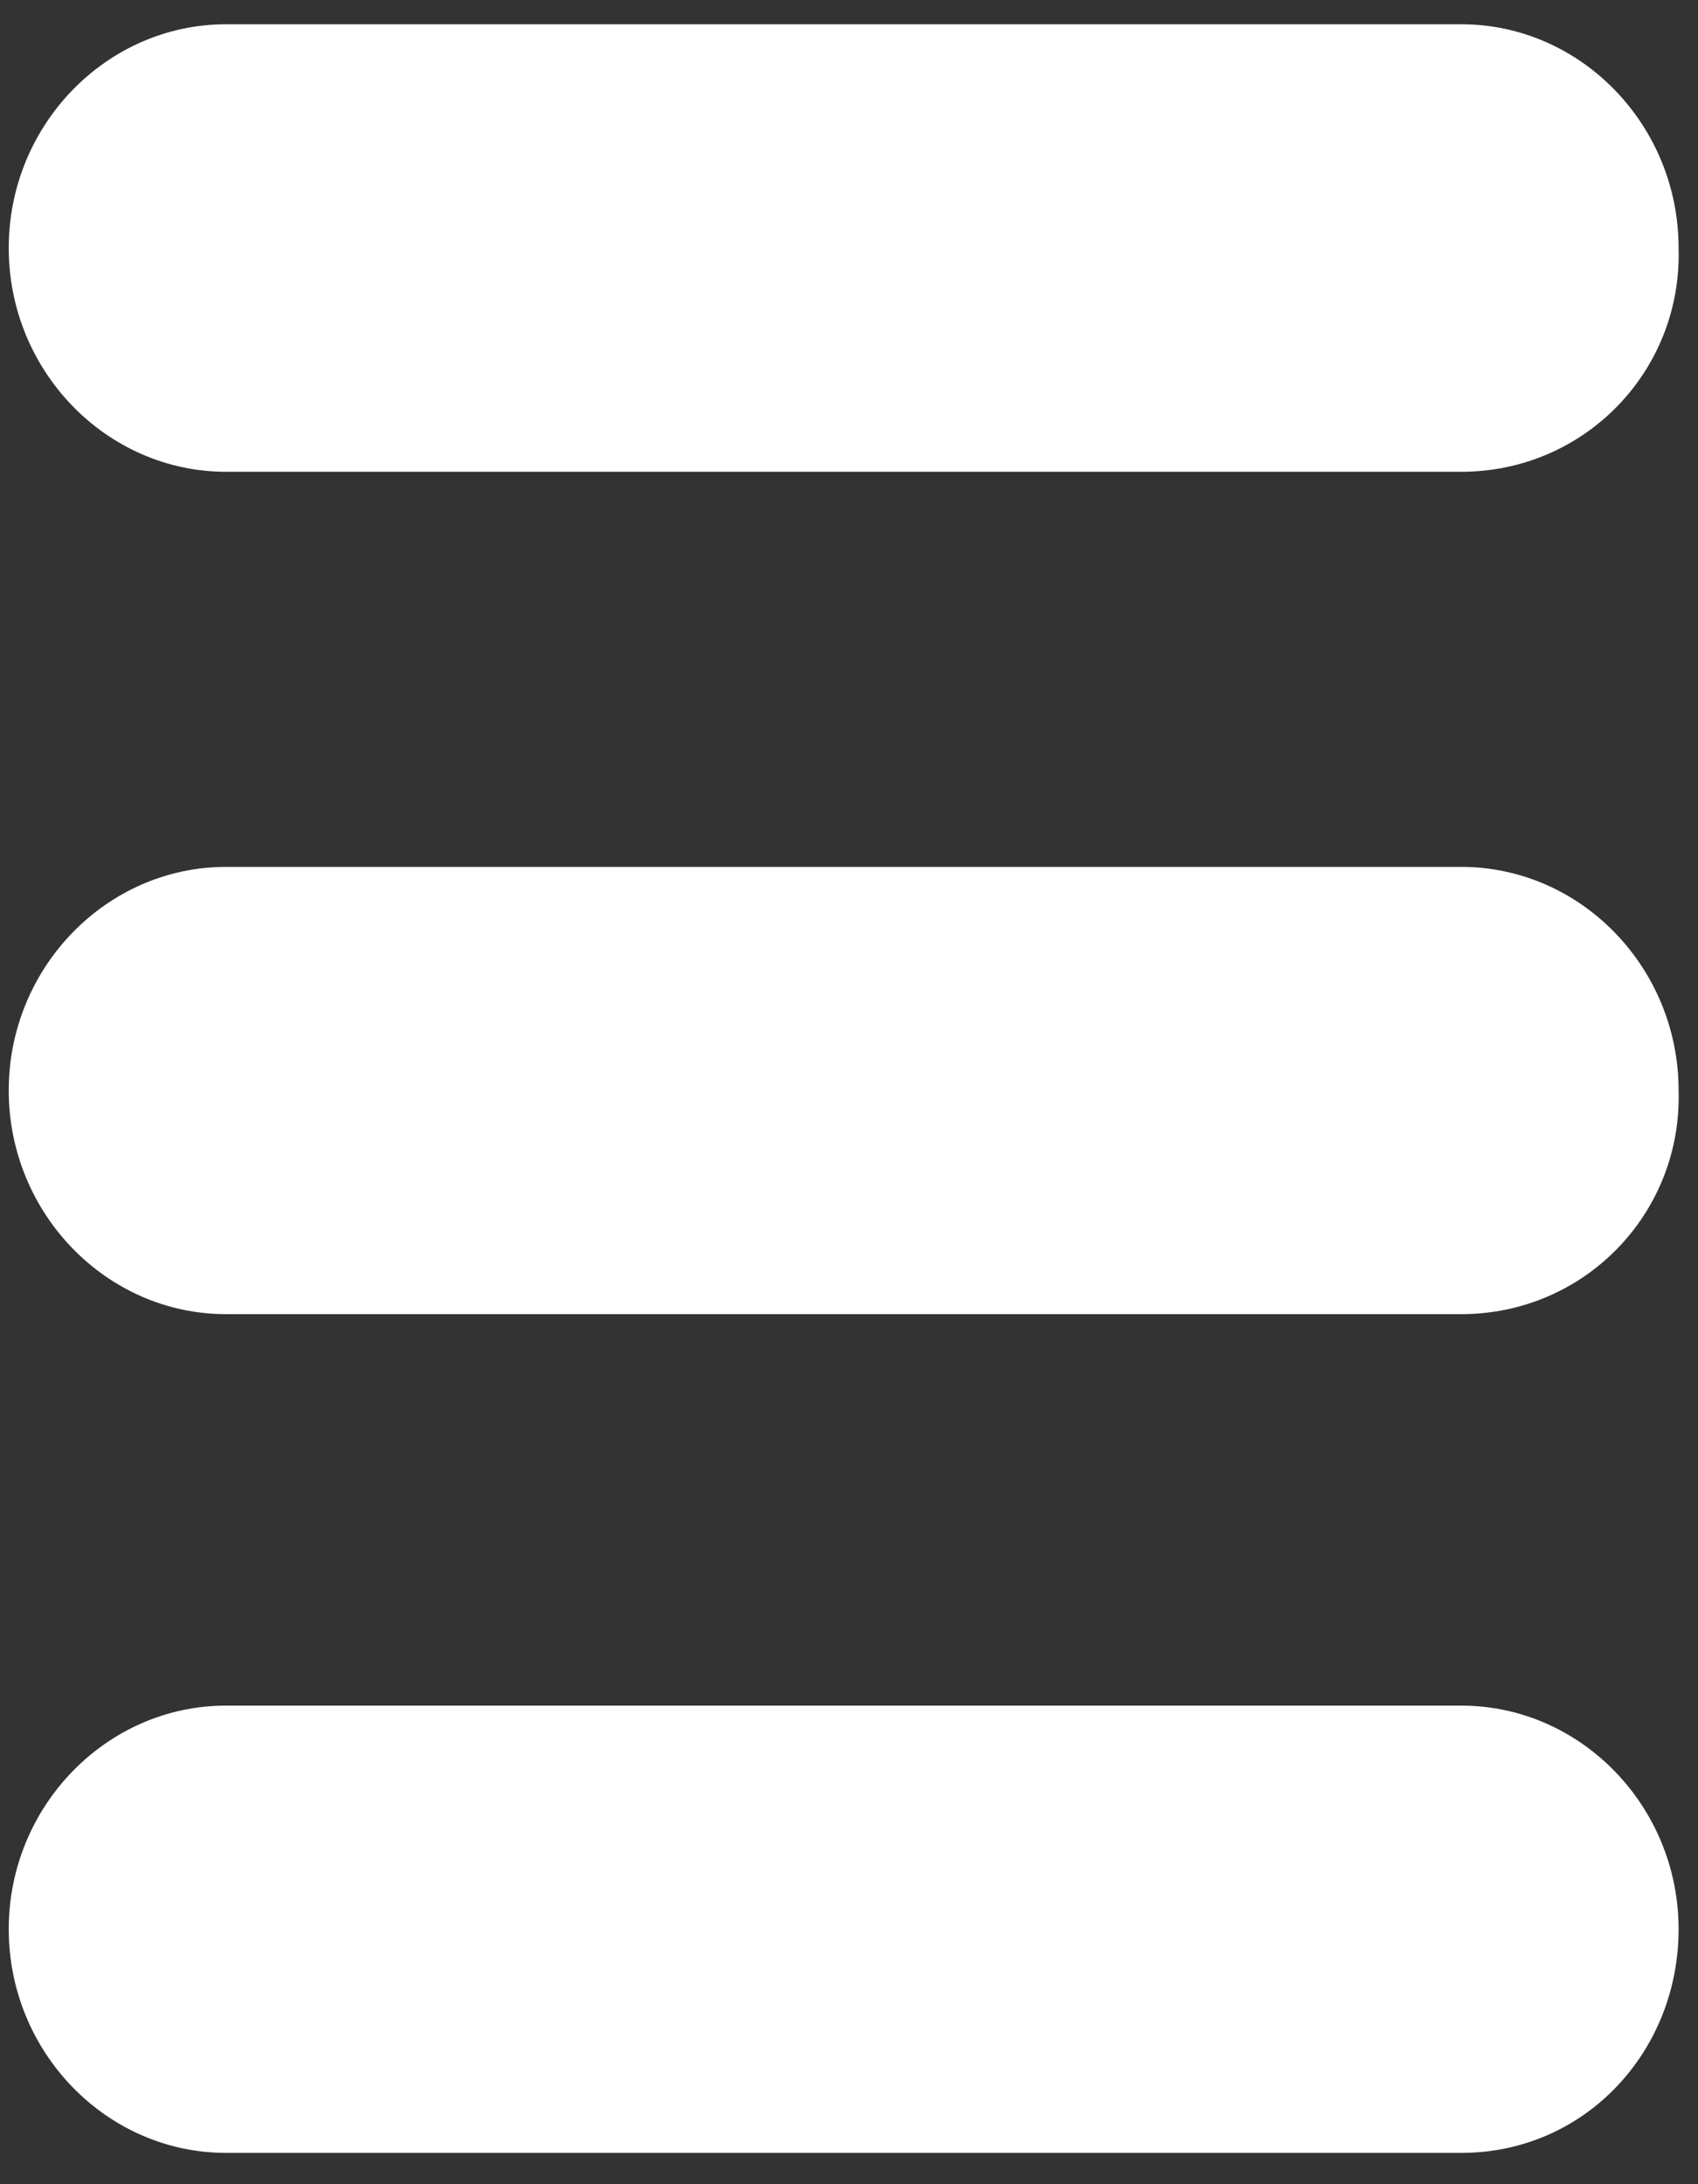 ﻿<?xml version="1.0" encoding="utf-8"?>
<svg version="1.1" xmlns:xlink="http://www.w3.org/1999/xlink" width="7px" height="9px" xmlns="http://www.w3.org/2000/svg">
  <rect width="100%" height="100%" fill="#333333" stroke="none"/>
  <g transform="matrix(1 0 0 1 -703 -122 )">
    <path d="M 6.92 1.022  C 6.935 1.529  6.532 1.944  6.024 1.944  L 0.932 1.944  C 0.439 1.944  0.036 1.529  0.036 1.022  C 0.036 0.515  0.439 0.1  0.932 0.1  L 6.024 0.1  C 6.517 0.1  6.92 0.515  6.92 1.022  Z M 6.92 4.493  C 6.935 5  6.532 5.415  6.024 5.415  L 0.932 5.415  C 0.439 5.415  0.036 5  0.036 4.493  C 0.036 3.987  0.439 3.572  0.932 3.572  L 6.024 3.572  C 6.517 3.572  6.92 3.987  6.92 4.493  Z M 6.92 7.949  C 6.92 8.456  6.532 8.871  6.024 8.871  L 0.932 8.871  C 0.439 8.871  0.036 8.456  0.036 7.949  C 0.036 7.443  0.439 7.028  0.932 7.028  L 6.024 7.028  C 6.517 7.028  6.92 7.443  6.92 7.949  Z " fill-rule="nonzero" fill="#ffffff" stroke="none" transform="matrix(1 0 0 1 703 122 )" />
  </g>
</svg>